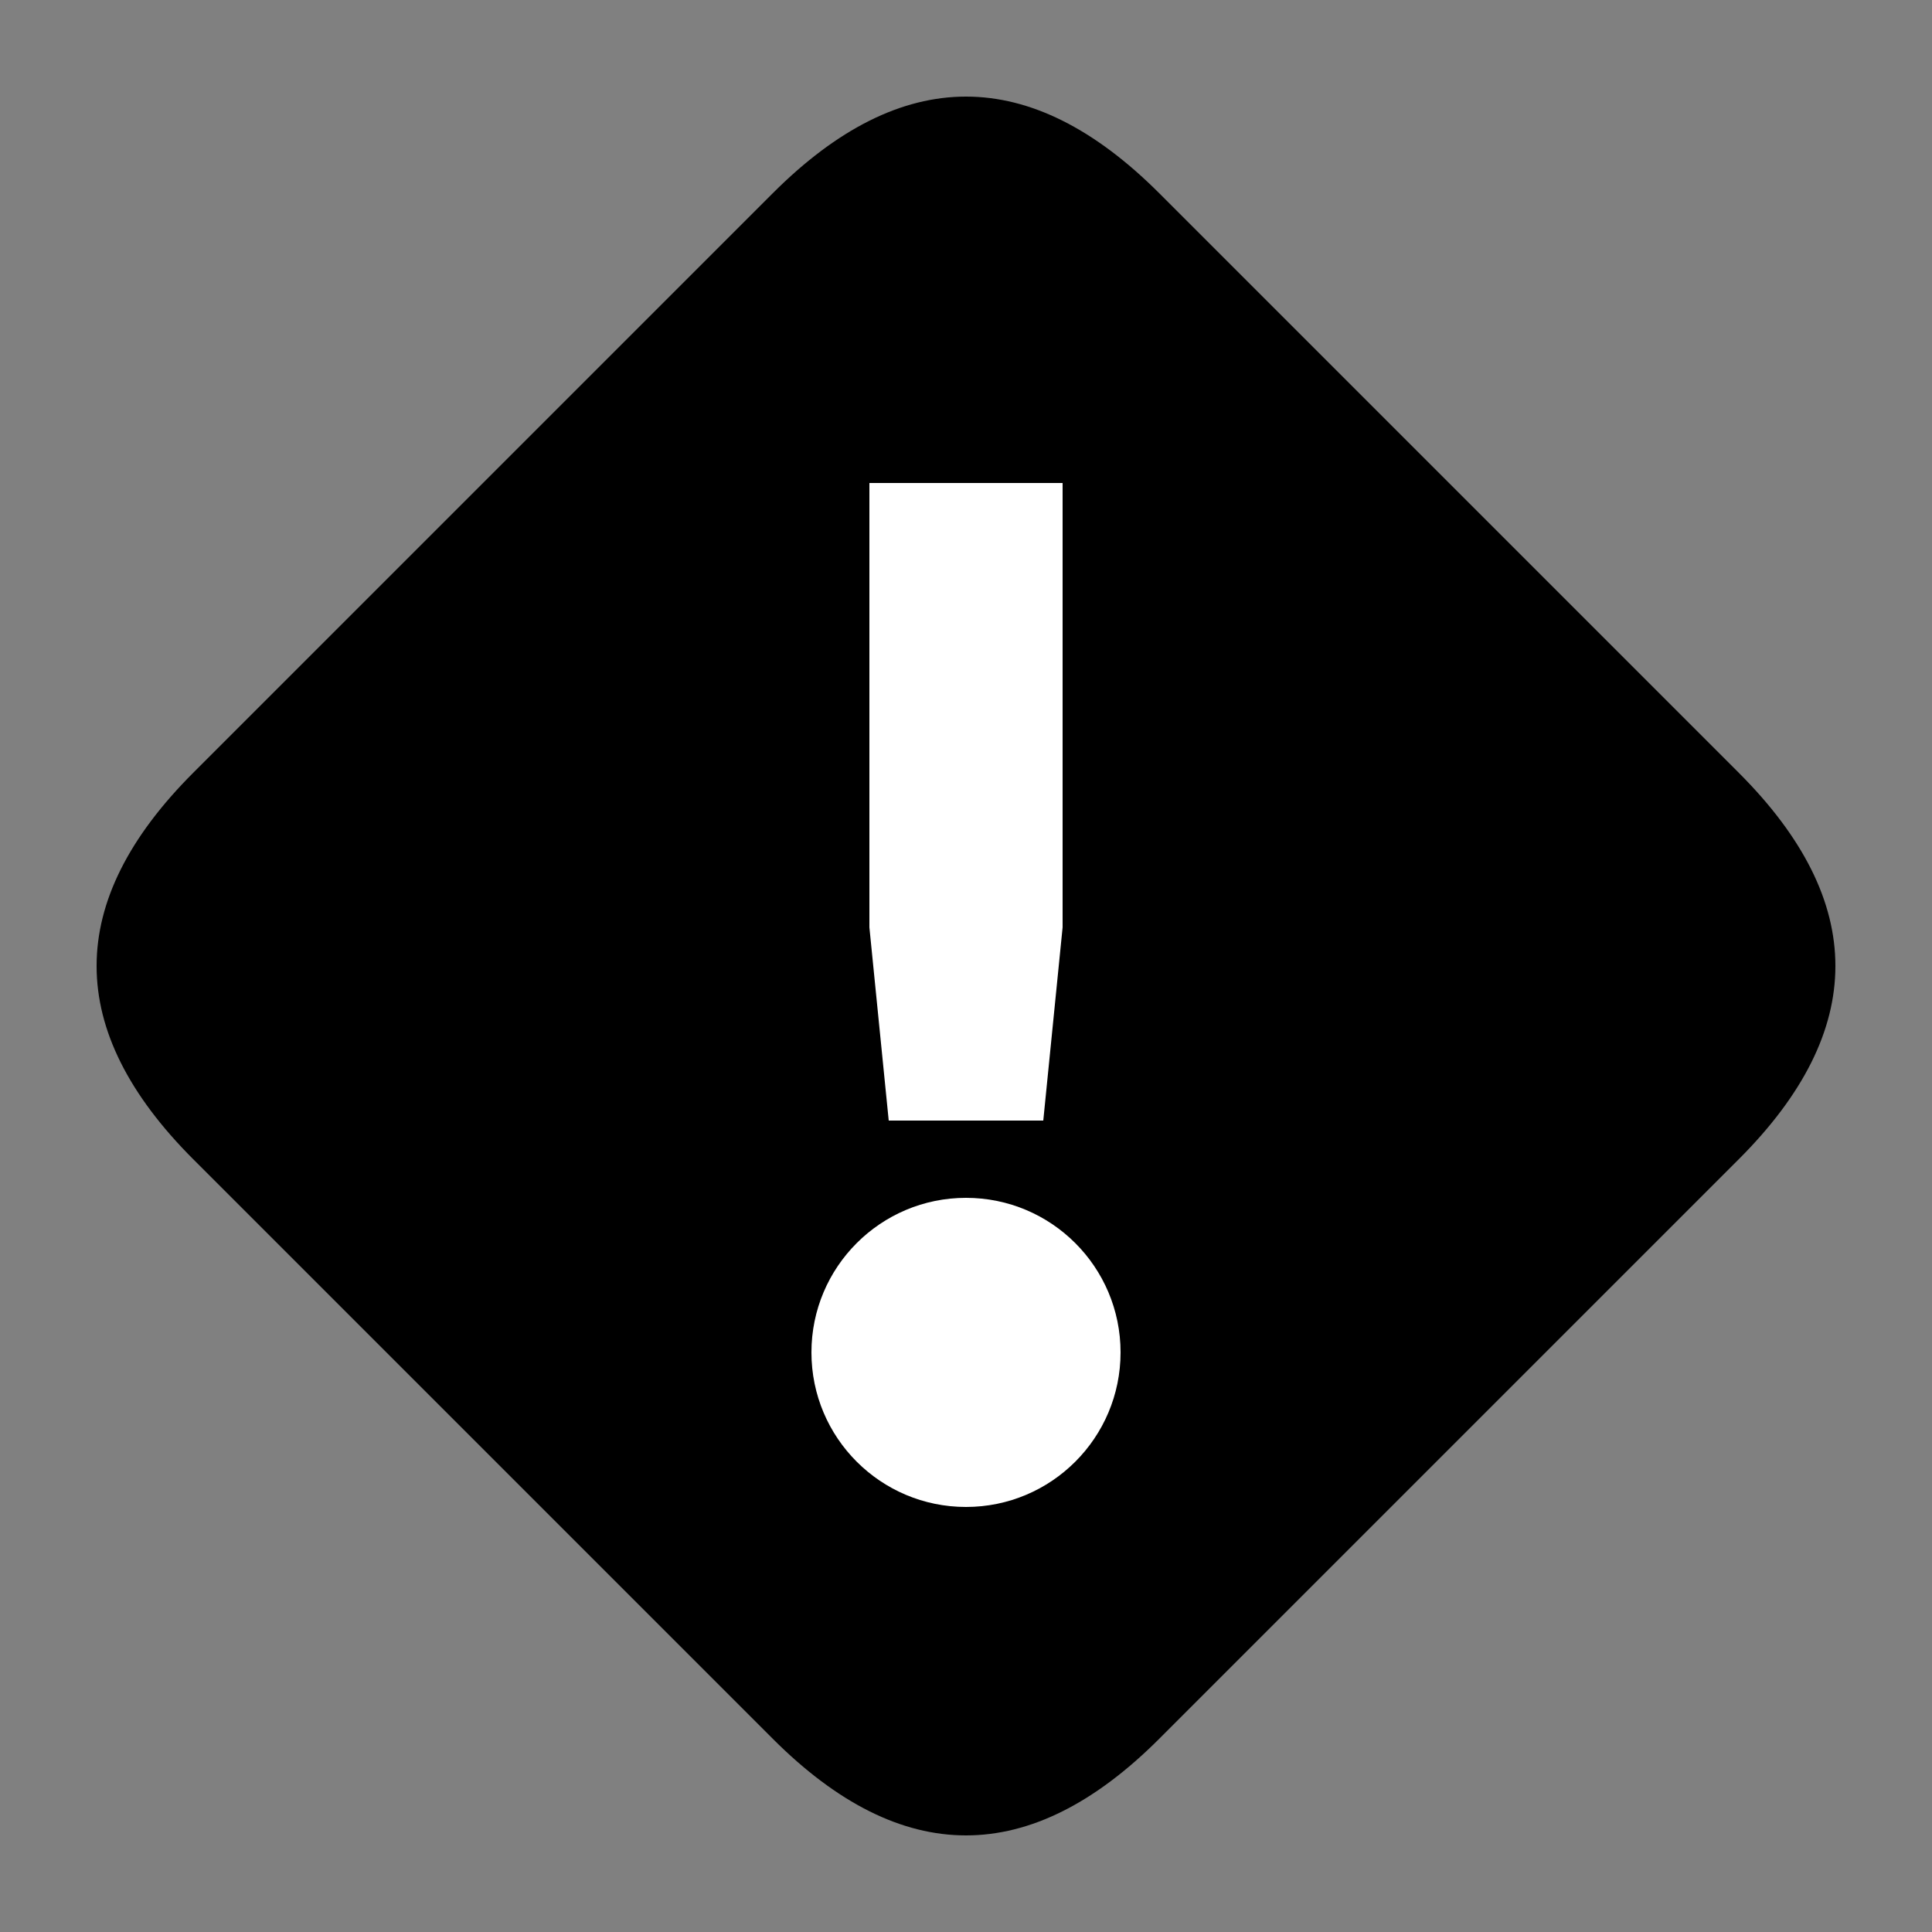 <svg viewBox="0 0 100 100" fill="none" xmlns="http://www.w3.org/2000/svg"><rect x="0" y="0" width="100" height="100" fill="#808080" stroke="none"/><path d="M10 40Q0 50 10 60l30 30q10 10 20 0l30-30q10-10 0-20L60 10Q50 0 40 10L10 40" fill="currentColor"/><g fill="#fff"><path d="M45 25h10v23l-1 10h-8l-1-10V25"/><circle cx="50" cy="70" r="8"/></g></svg>